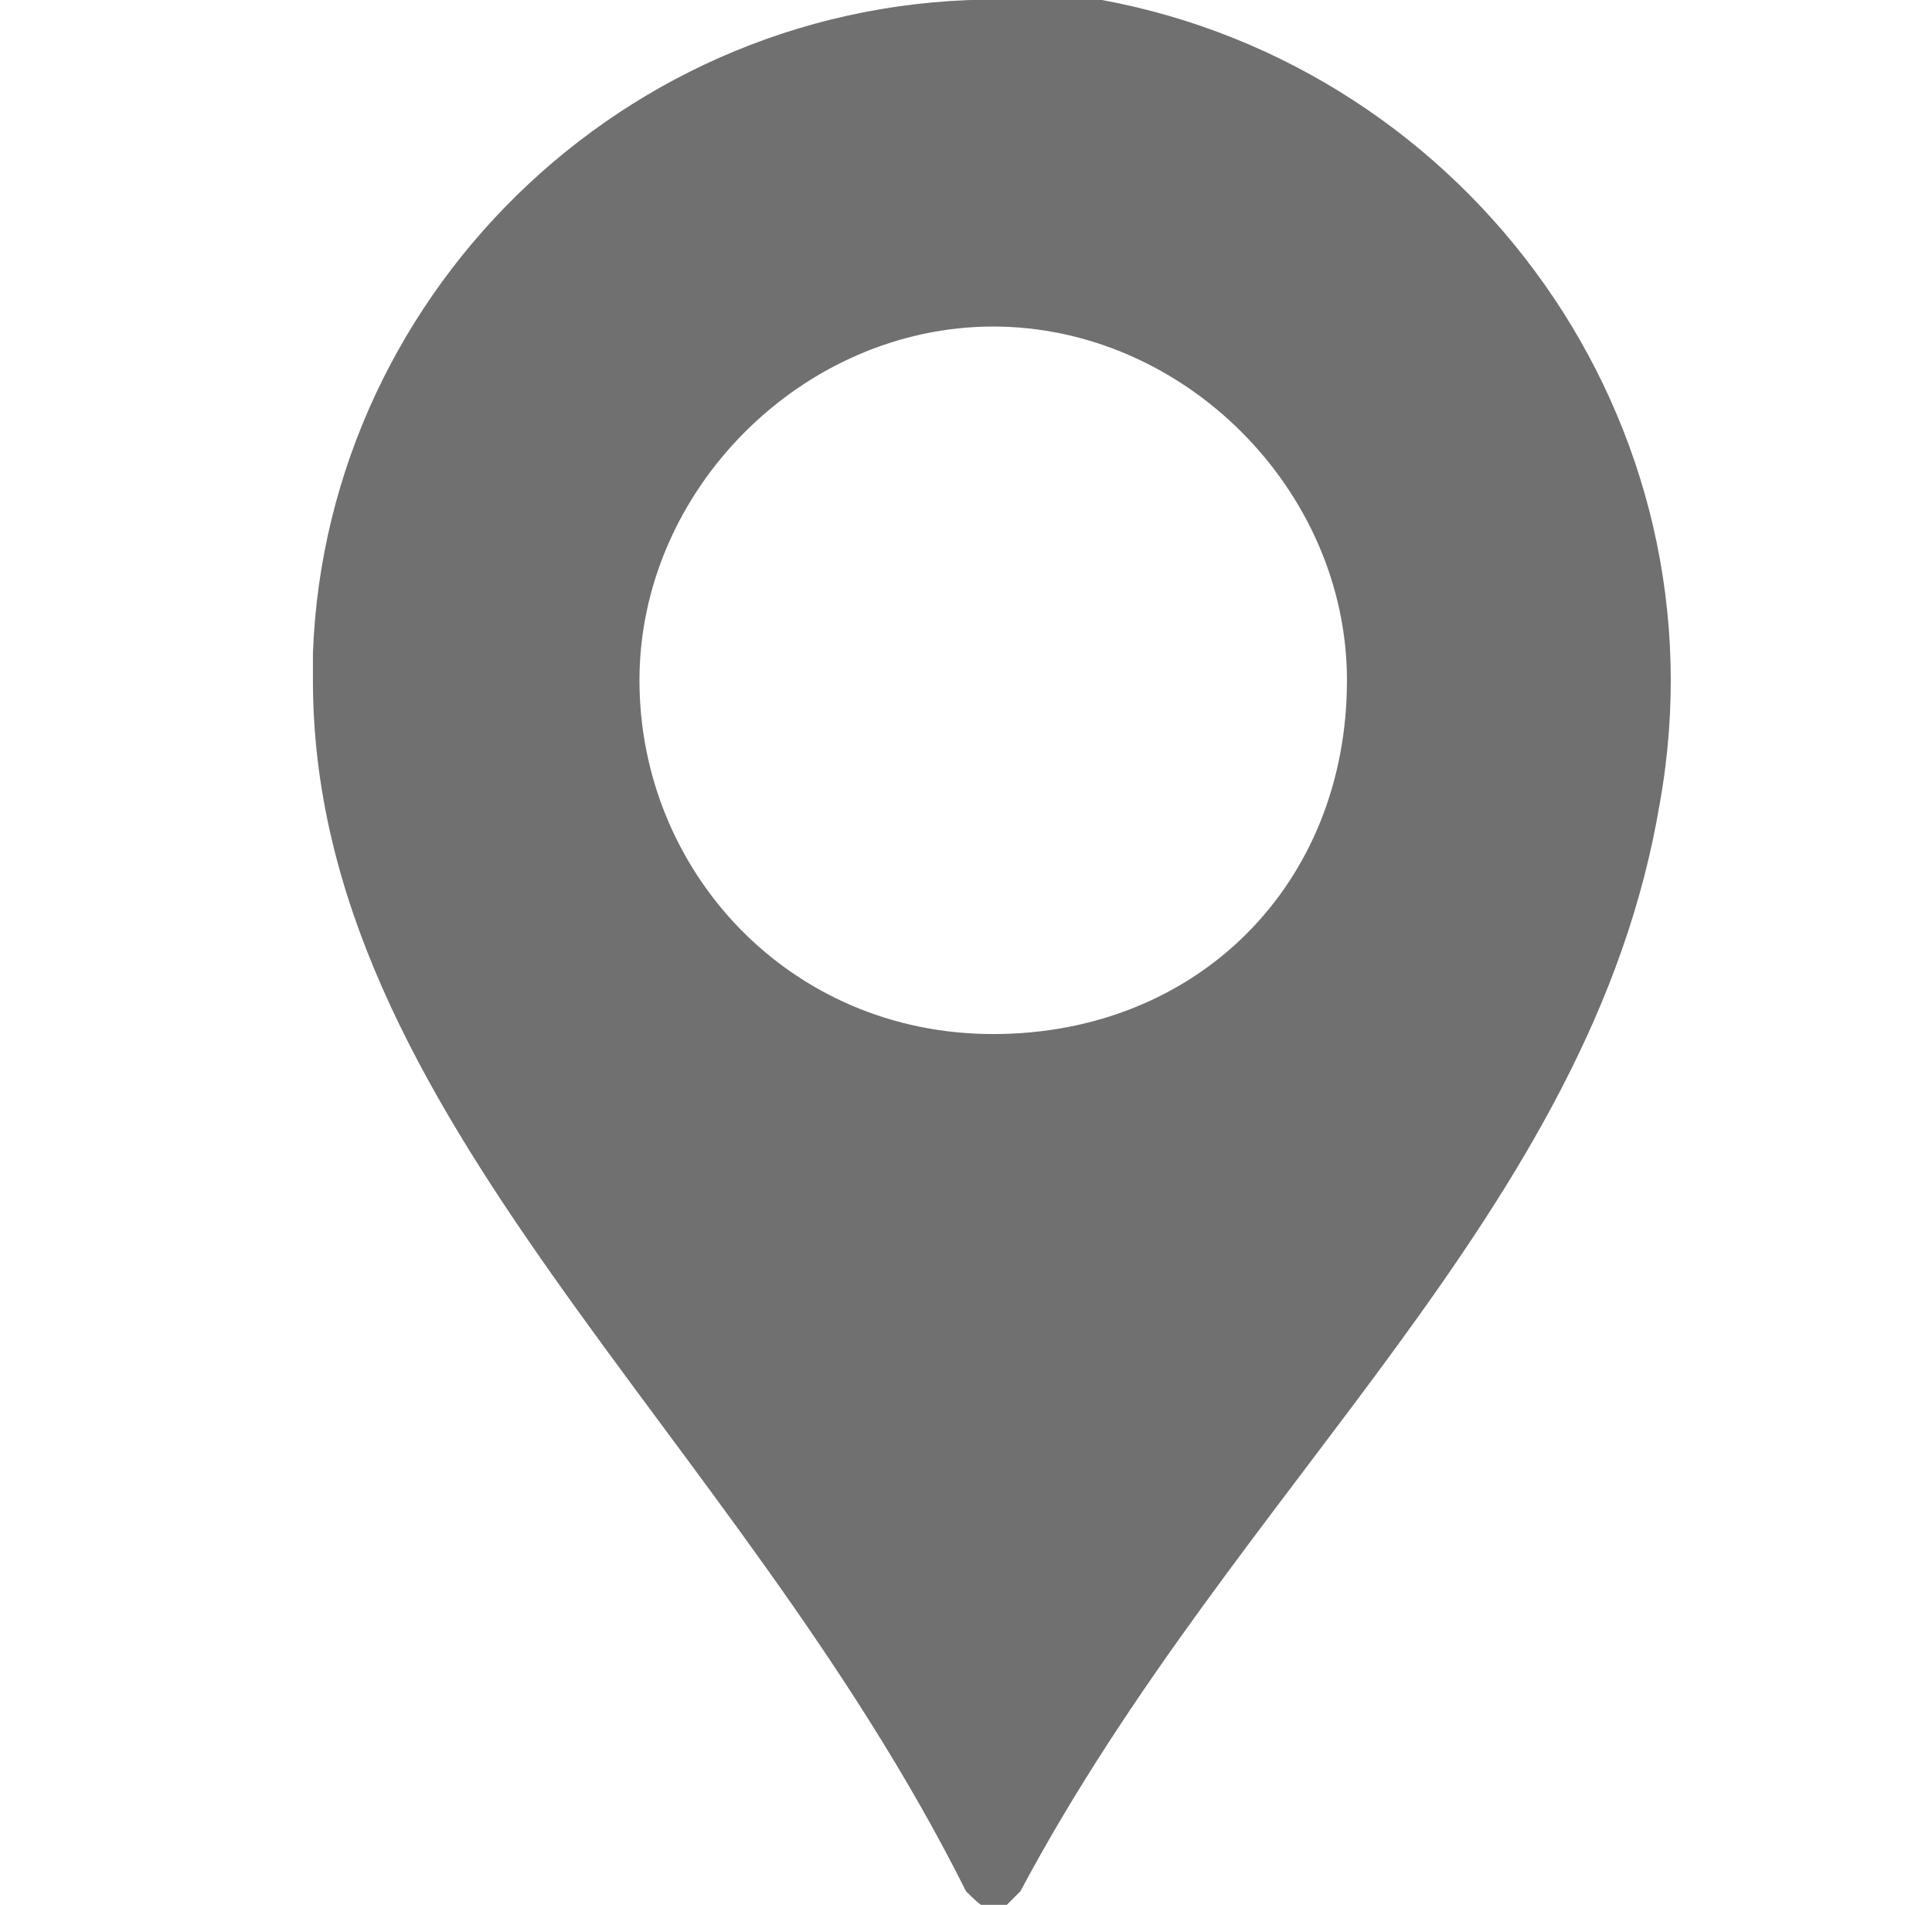 <?xml version="1.0" encoding="utf-8"?>
<!-- Generator: Adobe Illustrator 19.0.0, SVG Export Plug-In . SVG Version: 6.00 Build 0)  -->
<svg version="1.1" id="_015---Cream-Pot" xmlns="http://www.w3.org/2000/svg" xmlns:xlink="http://www.w3.org/1999/xlink" x="0px"
	 y="0px" viewBox="-226.3 94 14.2 14" style="enable-background:new -226.3 94 14.2 14;" xml:space="preserve">
<style type="text/css">
	.st0{fill:#707070;}
</style>
<g id="google-place">
	<path id="Path_7231" class="st0" d="M-218.8,94c-2.8-0.1-5.1,2.1-5.2,4.8c0,0,0,0,0,0V99c0,3.2,3.1,5.5,4.8,8.9
		c0.1,0.1,0.2,0.2,0.3,0.1c0,0,0.1-0.1,0.1-0.1c1.6-3,4.2-5,4.7-8c0.5-2.8-1.4-5.4-4.1-5.9c0,0,0,0,0,0C-218.4,94-218.6,94-218.8,94
		z M-219,101.6c-1.5,0-2.6-1.2-2.6-2.6s1.2-2.6,2.6-2.6c1.4,0,2.6,1.2,2.6,2.6l0,0C-216.4,100.5-217.5,101.6-219,101.6
		C-219,101.6-219,101.6-219,101.6z"/>
</g>
</svg>
